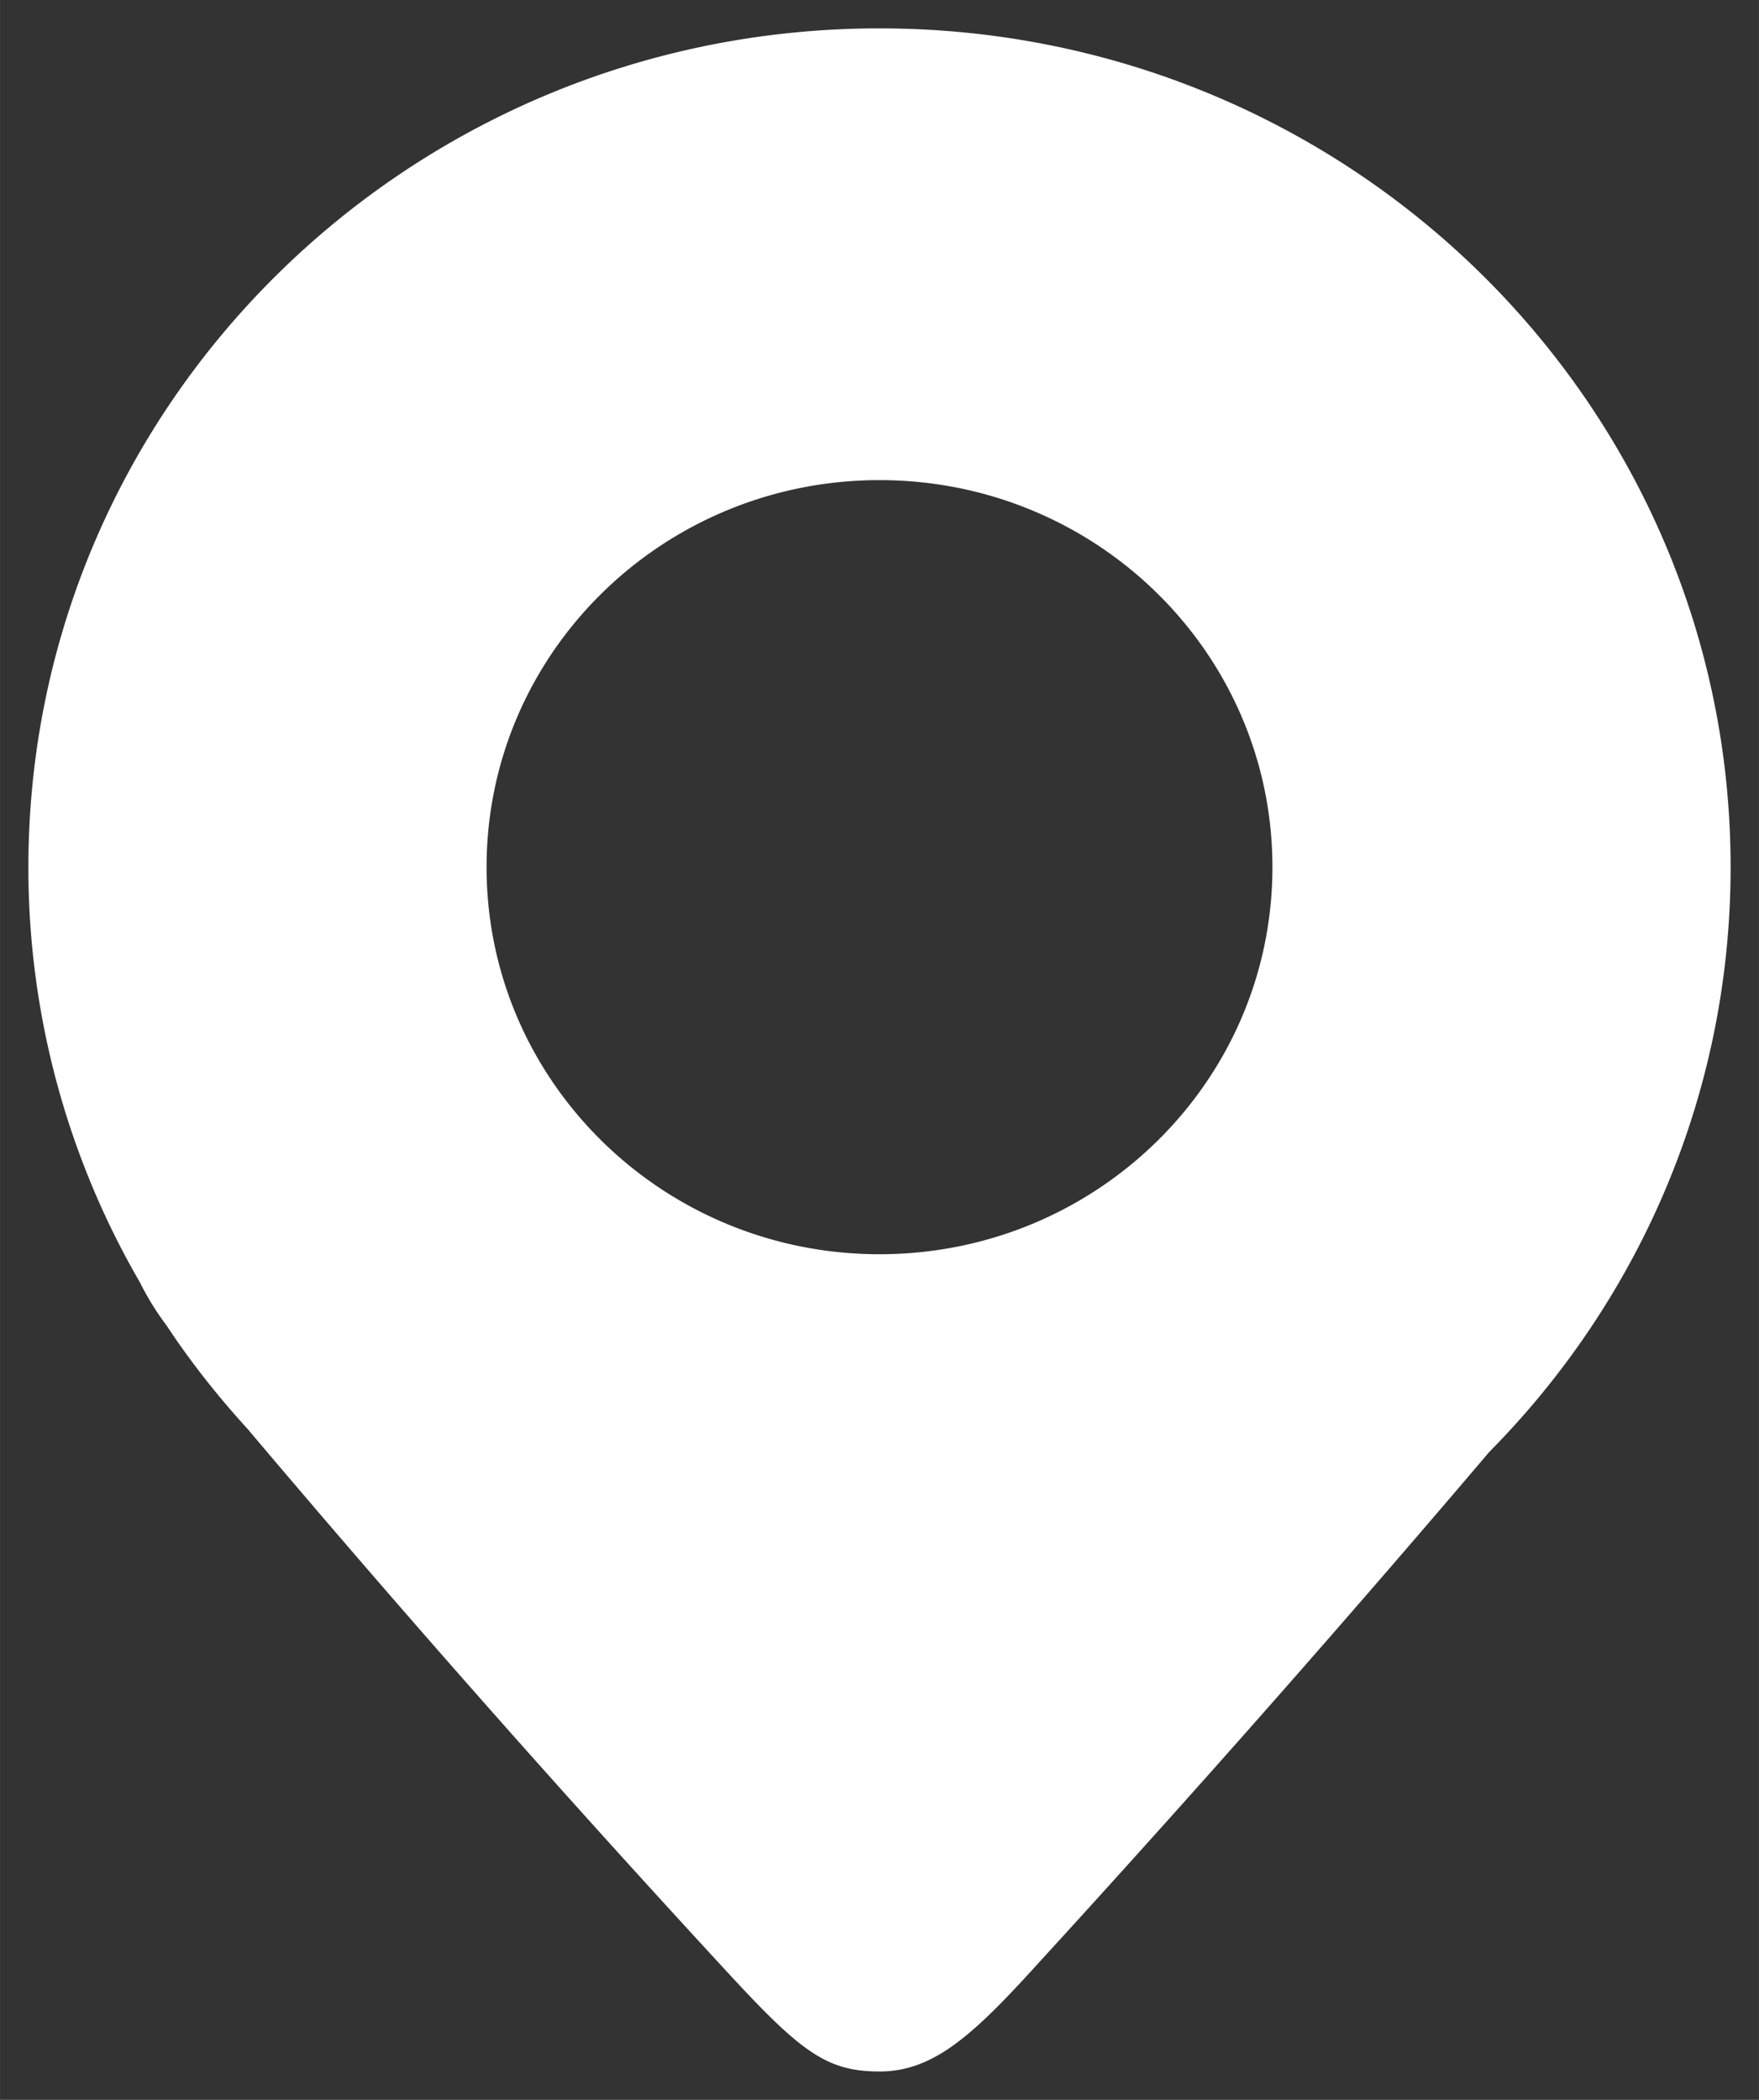 <svg xmlns="http://www.w3.org/2000/svg" xmlns:xlink="http://www.w3.org/1999/xlink" width="20.67" height="24.67" viewBox="0 0 62 74"><rect x="0" y="0" width="62" height="74" fill="#333333" stroke="none"/><defs><path id="a" d="M332 1173c16.57 0 30 13.23 30 29.56 0 8.01-3.24 15.28-8.5 20.6a655.16 655.16 0 0 1-15.88 18c-2.34 2.59-3.73 3.84-5.62 3.84-1.9 0-2.8-.71-5.52-3.67a581.2 581.2 0 0 1-16.76-18.98c-1.04-1.14-2-2.35-2.85-3.64a9.72 9.72 0 0 1-.94-1.52 29.09 29.09 0 0 1-3.93-14.63c0-16.33 13.43-29.56 30-29.56zm-13.85 29.56c0 7.53 6.2 13.64 13.85 13.64 7.65 0 13.85-6.1 13.85-13.64 0-7.54-6.2-13.64-13.85-13.64-7.65 0-13.85 6.1-13.85 13.64z"/></defs><g transform="translate(-301 -1172)"><use fill="#fff" xlink:href="#a"/></g></svg>
